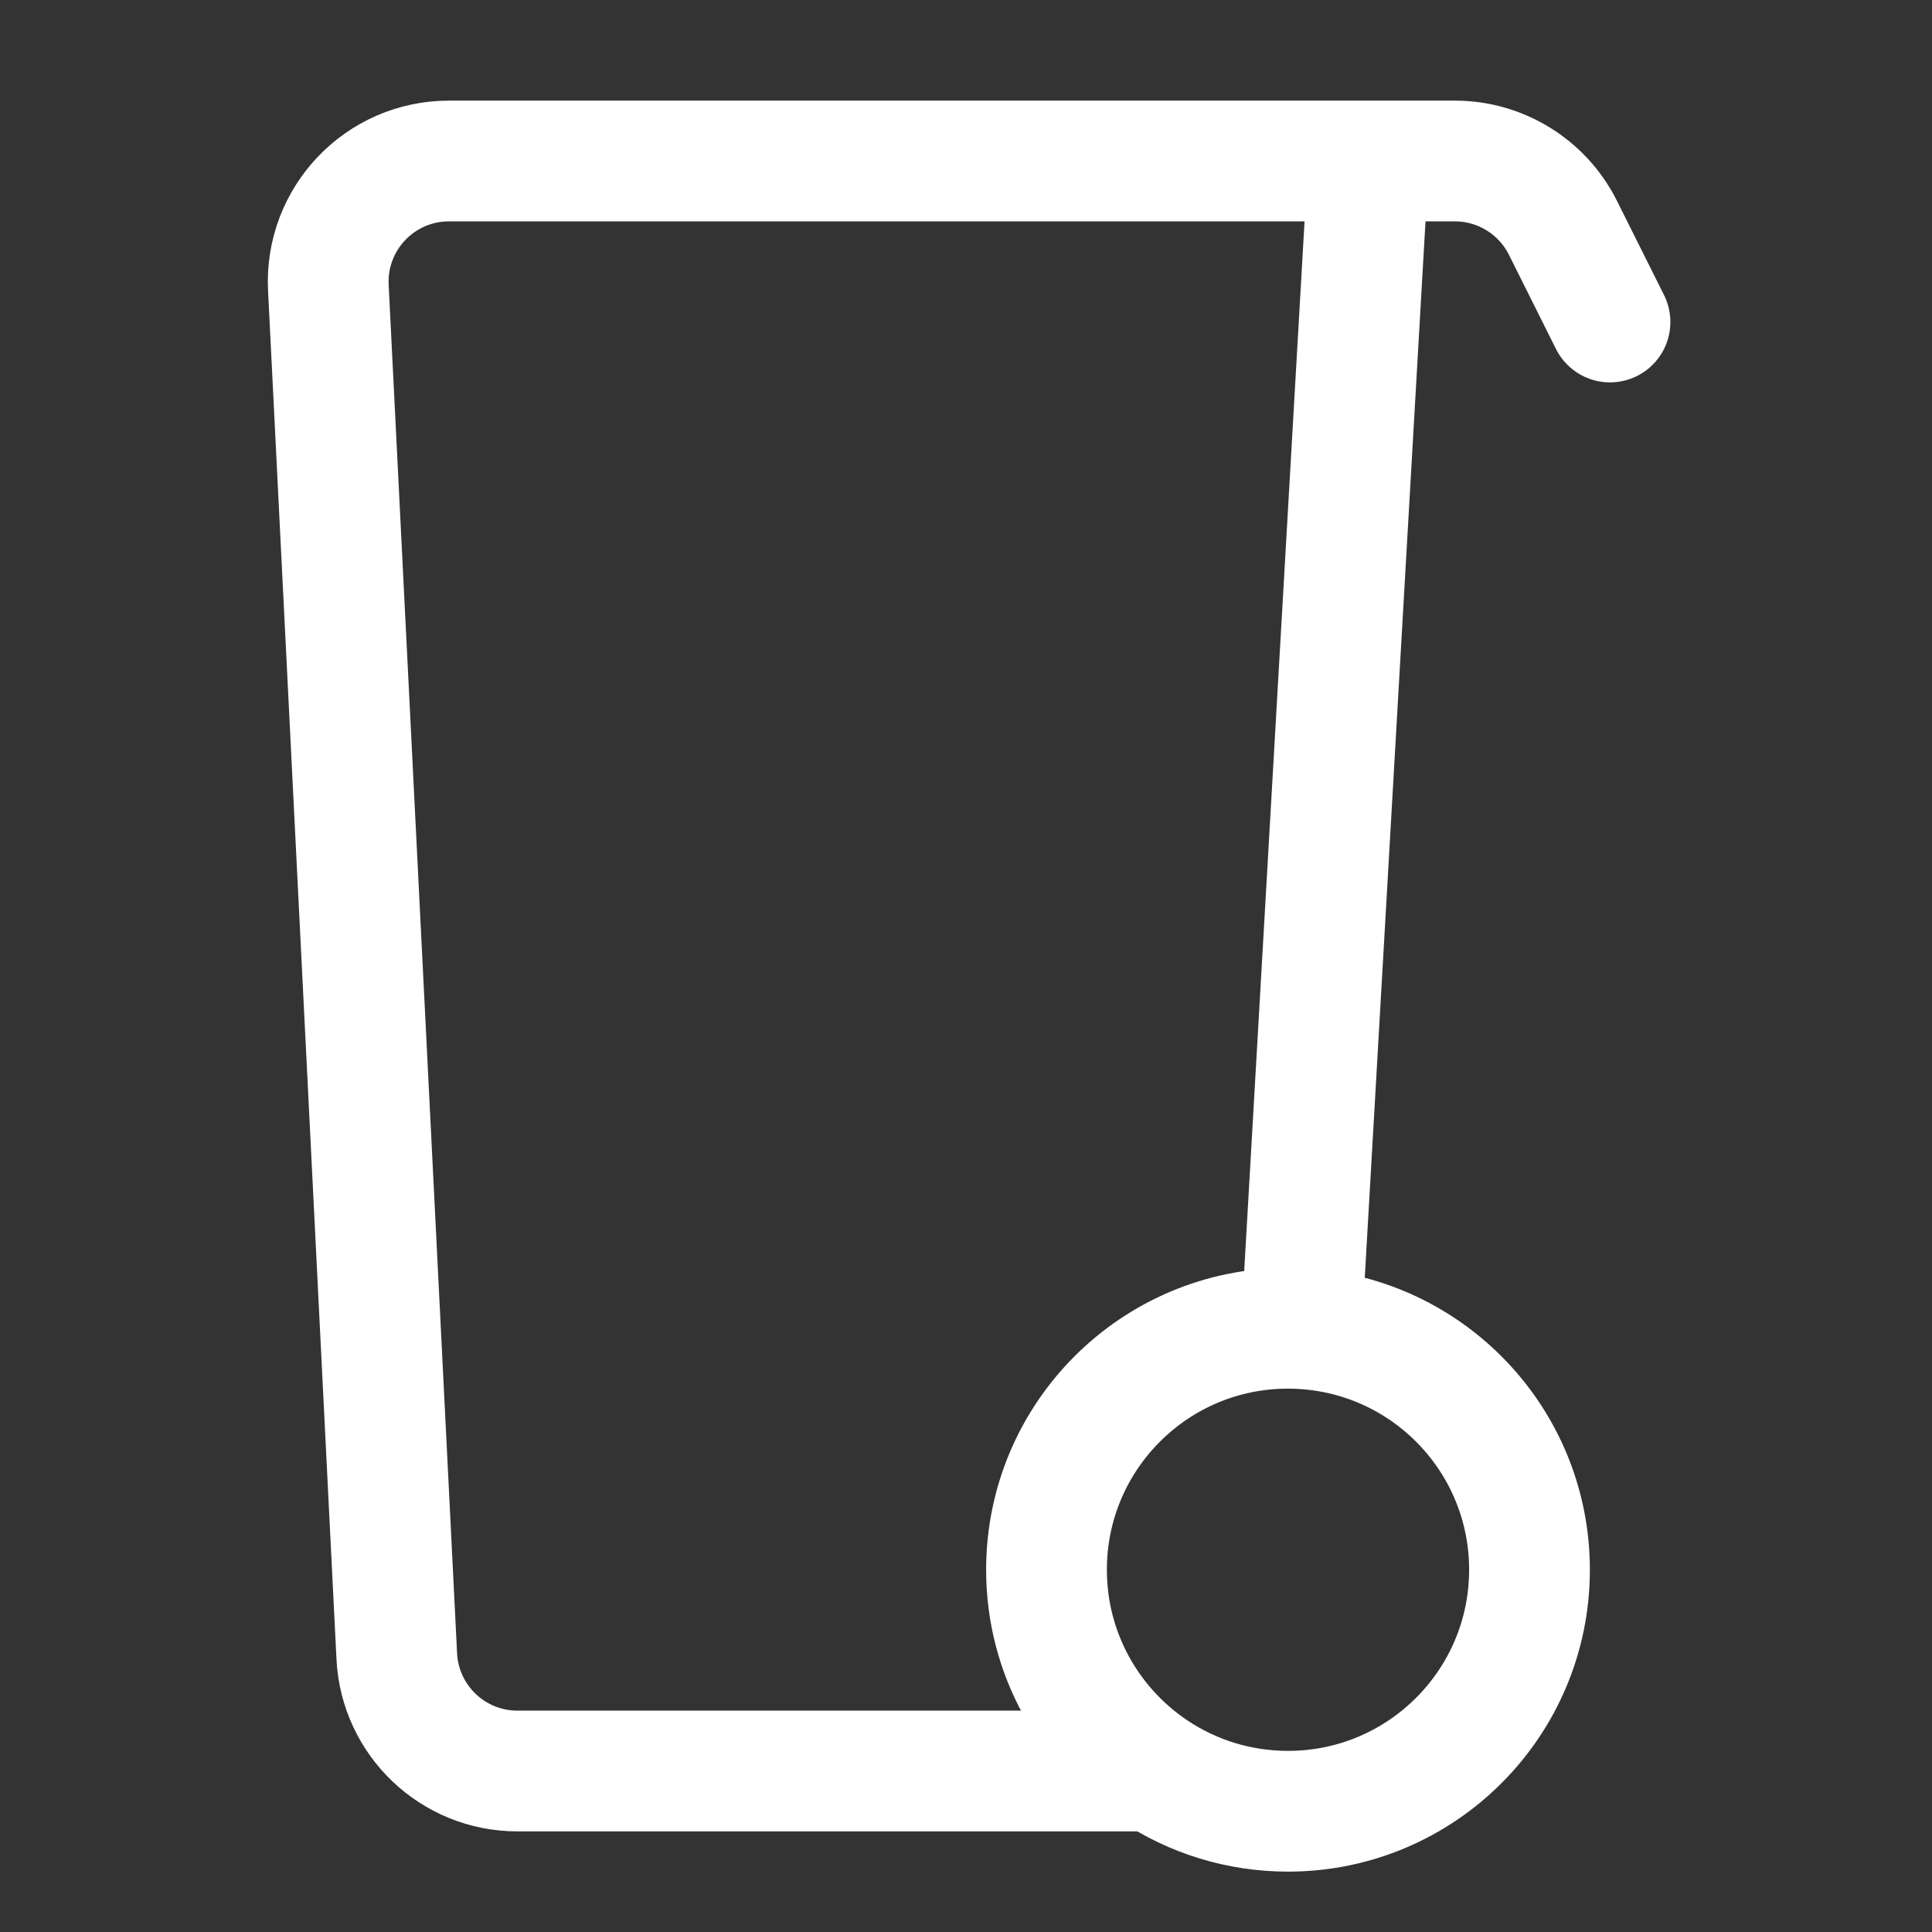 <svg width="24" height="24" viewBox="0 0 24 24" fill="none" xmlns="http://www.w3.org/2000/svg">
<rect x="0" y="0" width="24" height="24" fill="#333333" stroke="none"/>
<path d="M20 4L19.415 2.829C19.16 2.321 18.641 2 18.073 2H17M17 2H5.577C4.719 2 4.036 2.718 4.079 3.575L4.929 20.575C4.969 21.373 5.628 22 6.427 22H14.341M17 2L16.166 16.505M16.166 16.505C16.111 16.502 16.056 16.5 16 16.5C14.343 16.5 13 17.843 13 19.5C13 20.544 13.533 21.462 14.341 22M16.166 16.505C17.746 16.591 19 17.899 19 19.5C19 21.157 17.657 22.5 16 22.5C15.387 22.5 14.816 22.316 14.341 22" stroke="white" stroke-width="1.5" stroke-linecap="round" stroke-linejoin="round"/>
</svg>
